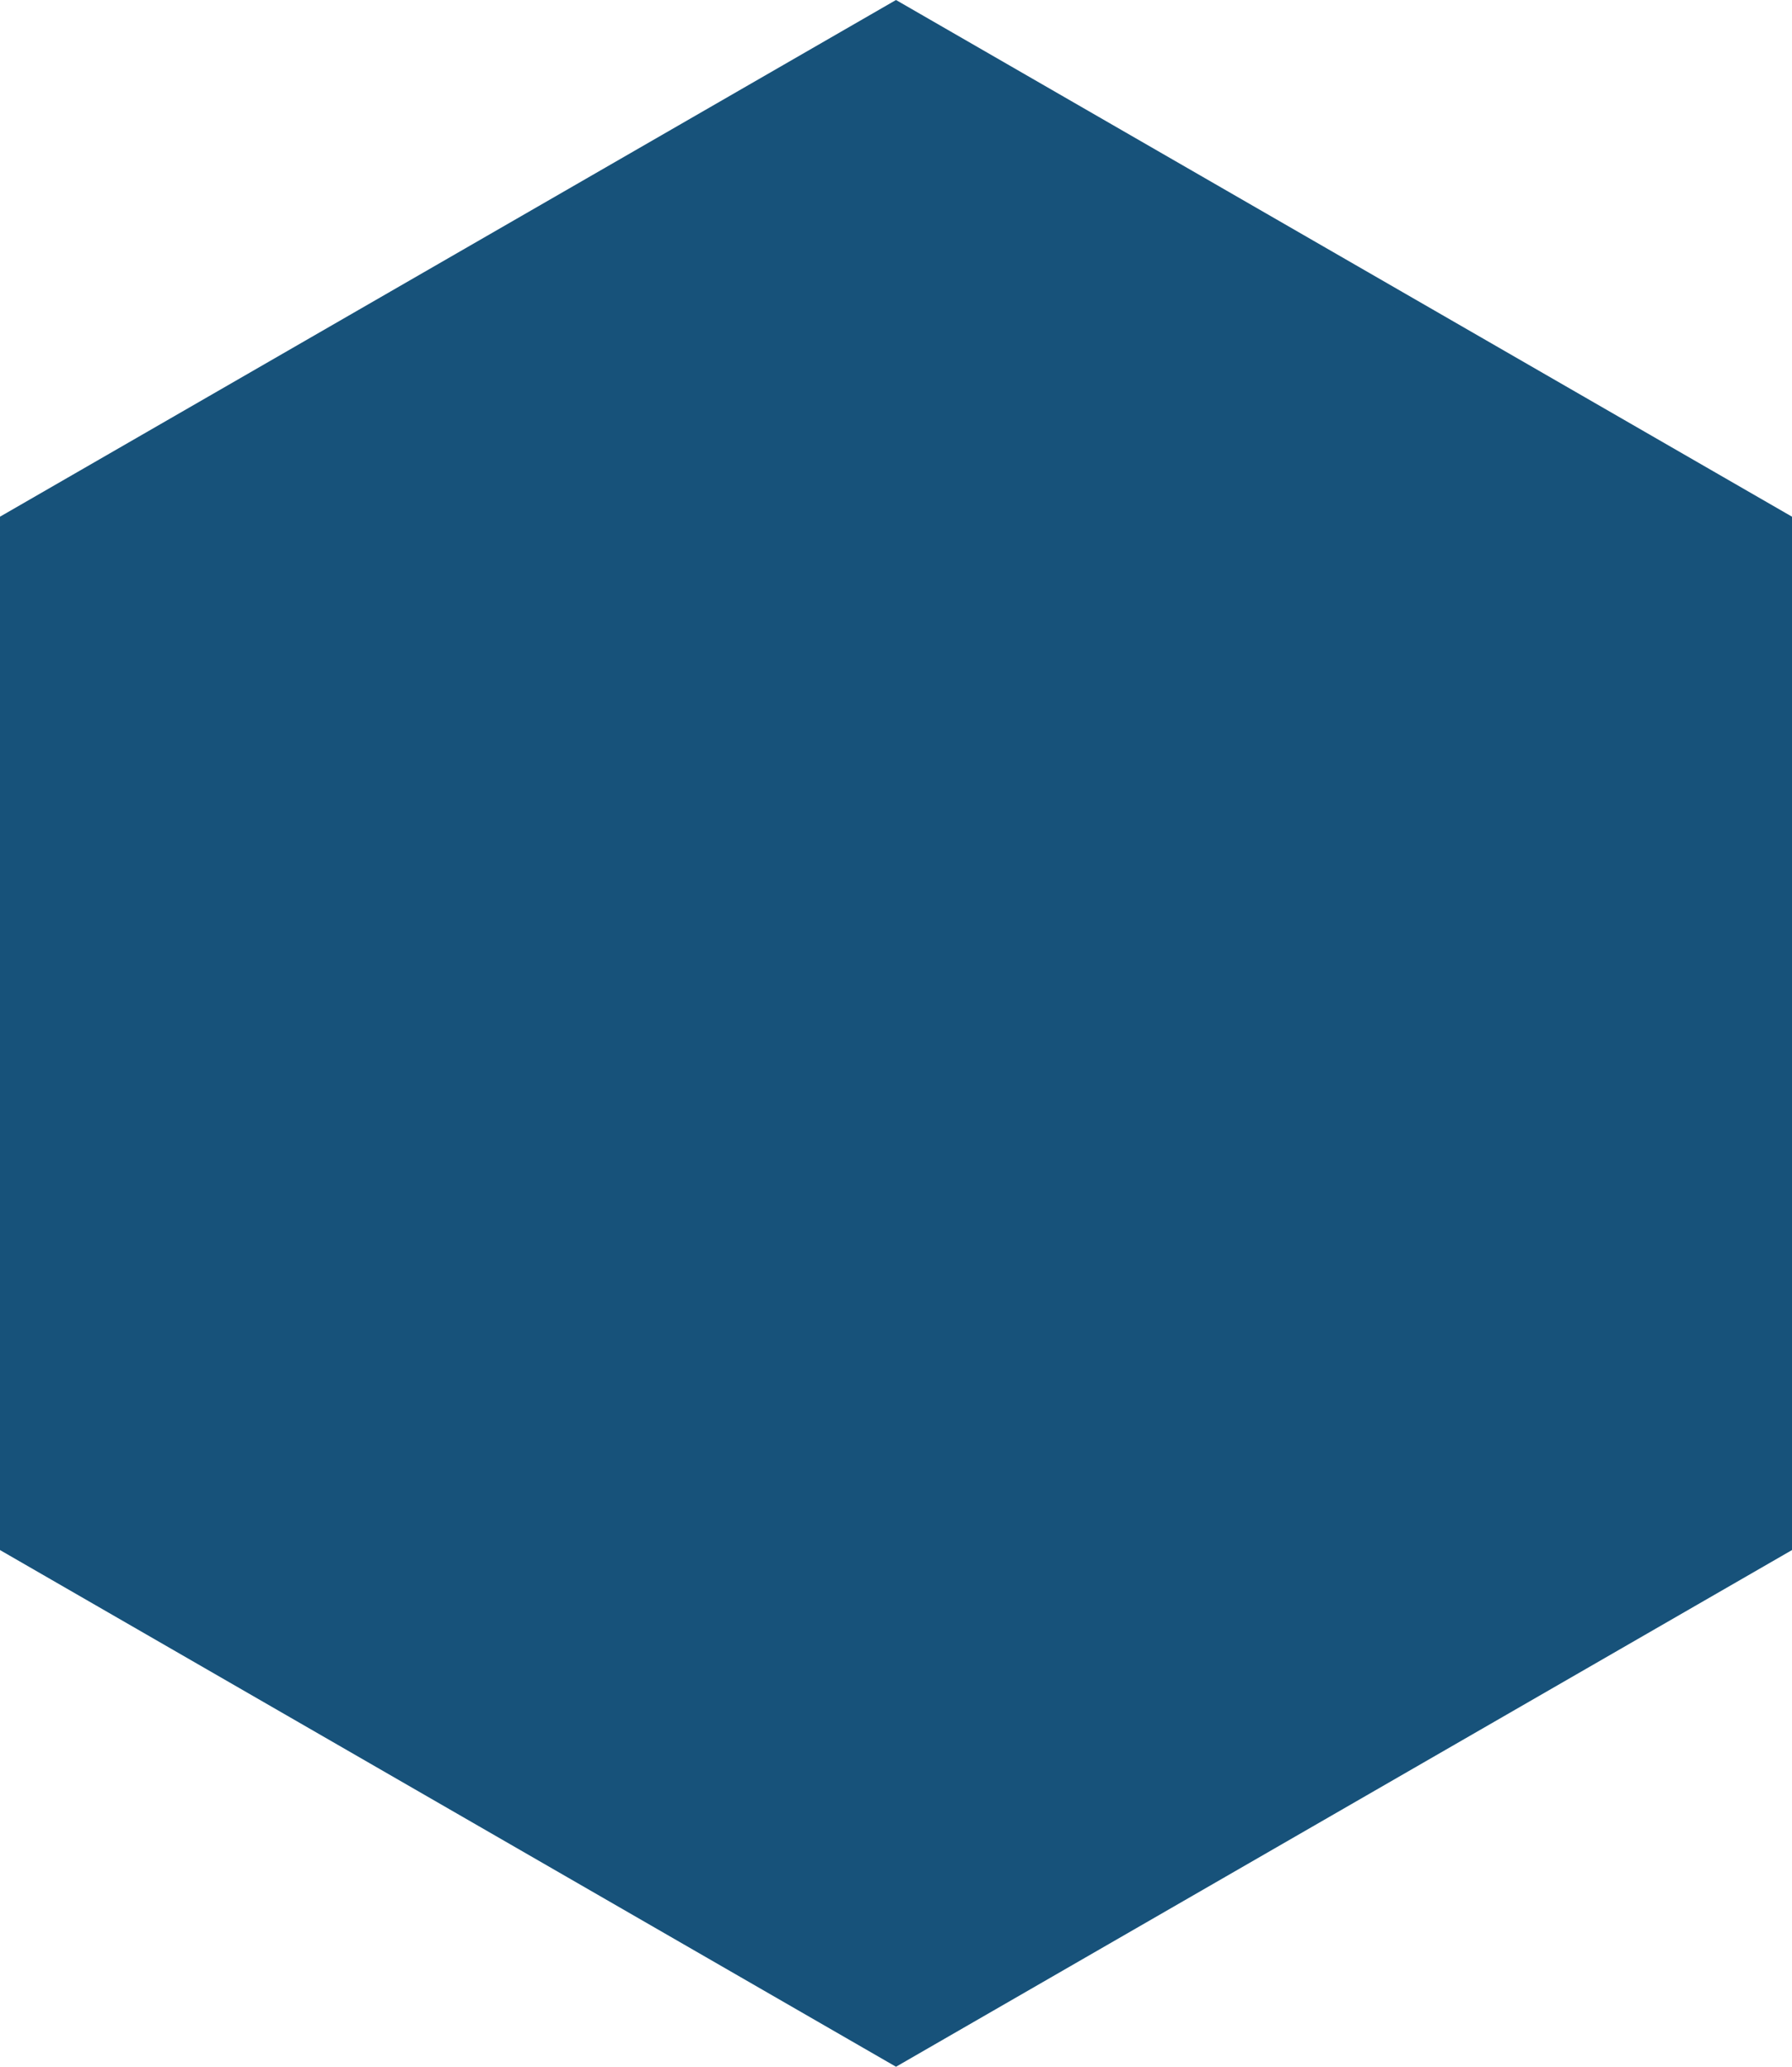 <svg xmlns="http://www.w3.org/2000/svg" width="221.412" height="255.302" viewBox="0 0 221.412 255.302"><g transform="translate(221.412) rotate(90)" fill="#17527a"><path d="M 190.899 220.412 L 64.403 220.412 L 1.154 110.706 L 64.403 1 L 190.899 1 L 254.148 110.706 L 190.899 220.412 Z" stroke="none"/><path d="M 64.981 2 L 2.309 110.706 L 64.981 219.412 L 190.321 219.412 L 252.993 110.706 L 190.321 2 L 64.981 2 M 63.825 -1.52587890625e-05 L 191.476 -1.52587890625e-05 L 255.302 110.706 L 191.476 221.412 L 63.825 221.412 L -1.52587890625e-05 110.706 L 63.825 -1.52587890625e-05 Z" stroke="none" fill="#17527a"/></g></svg>